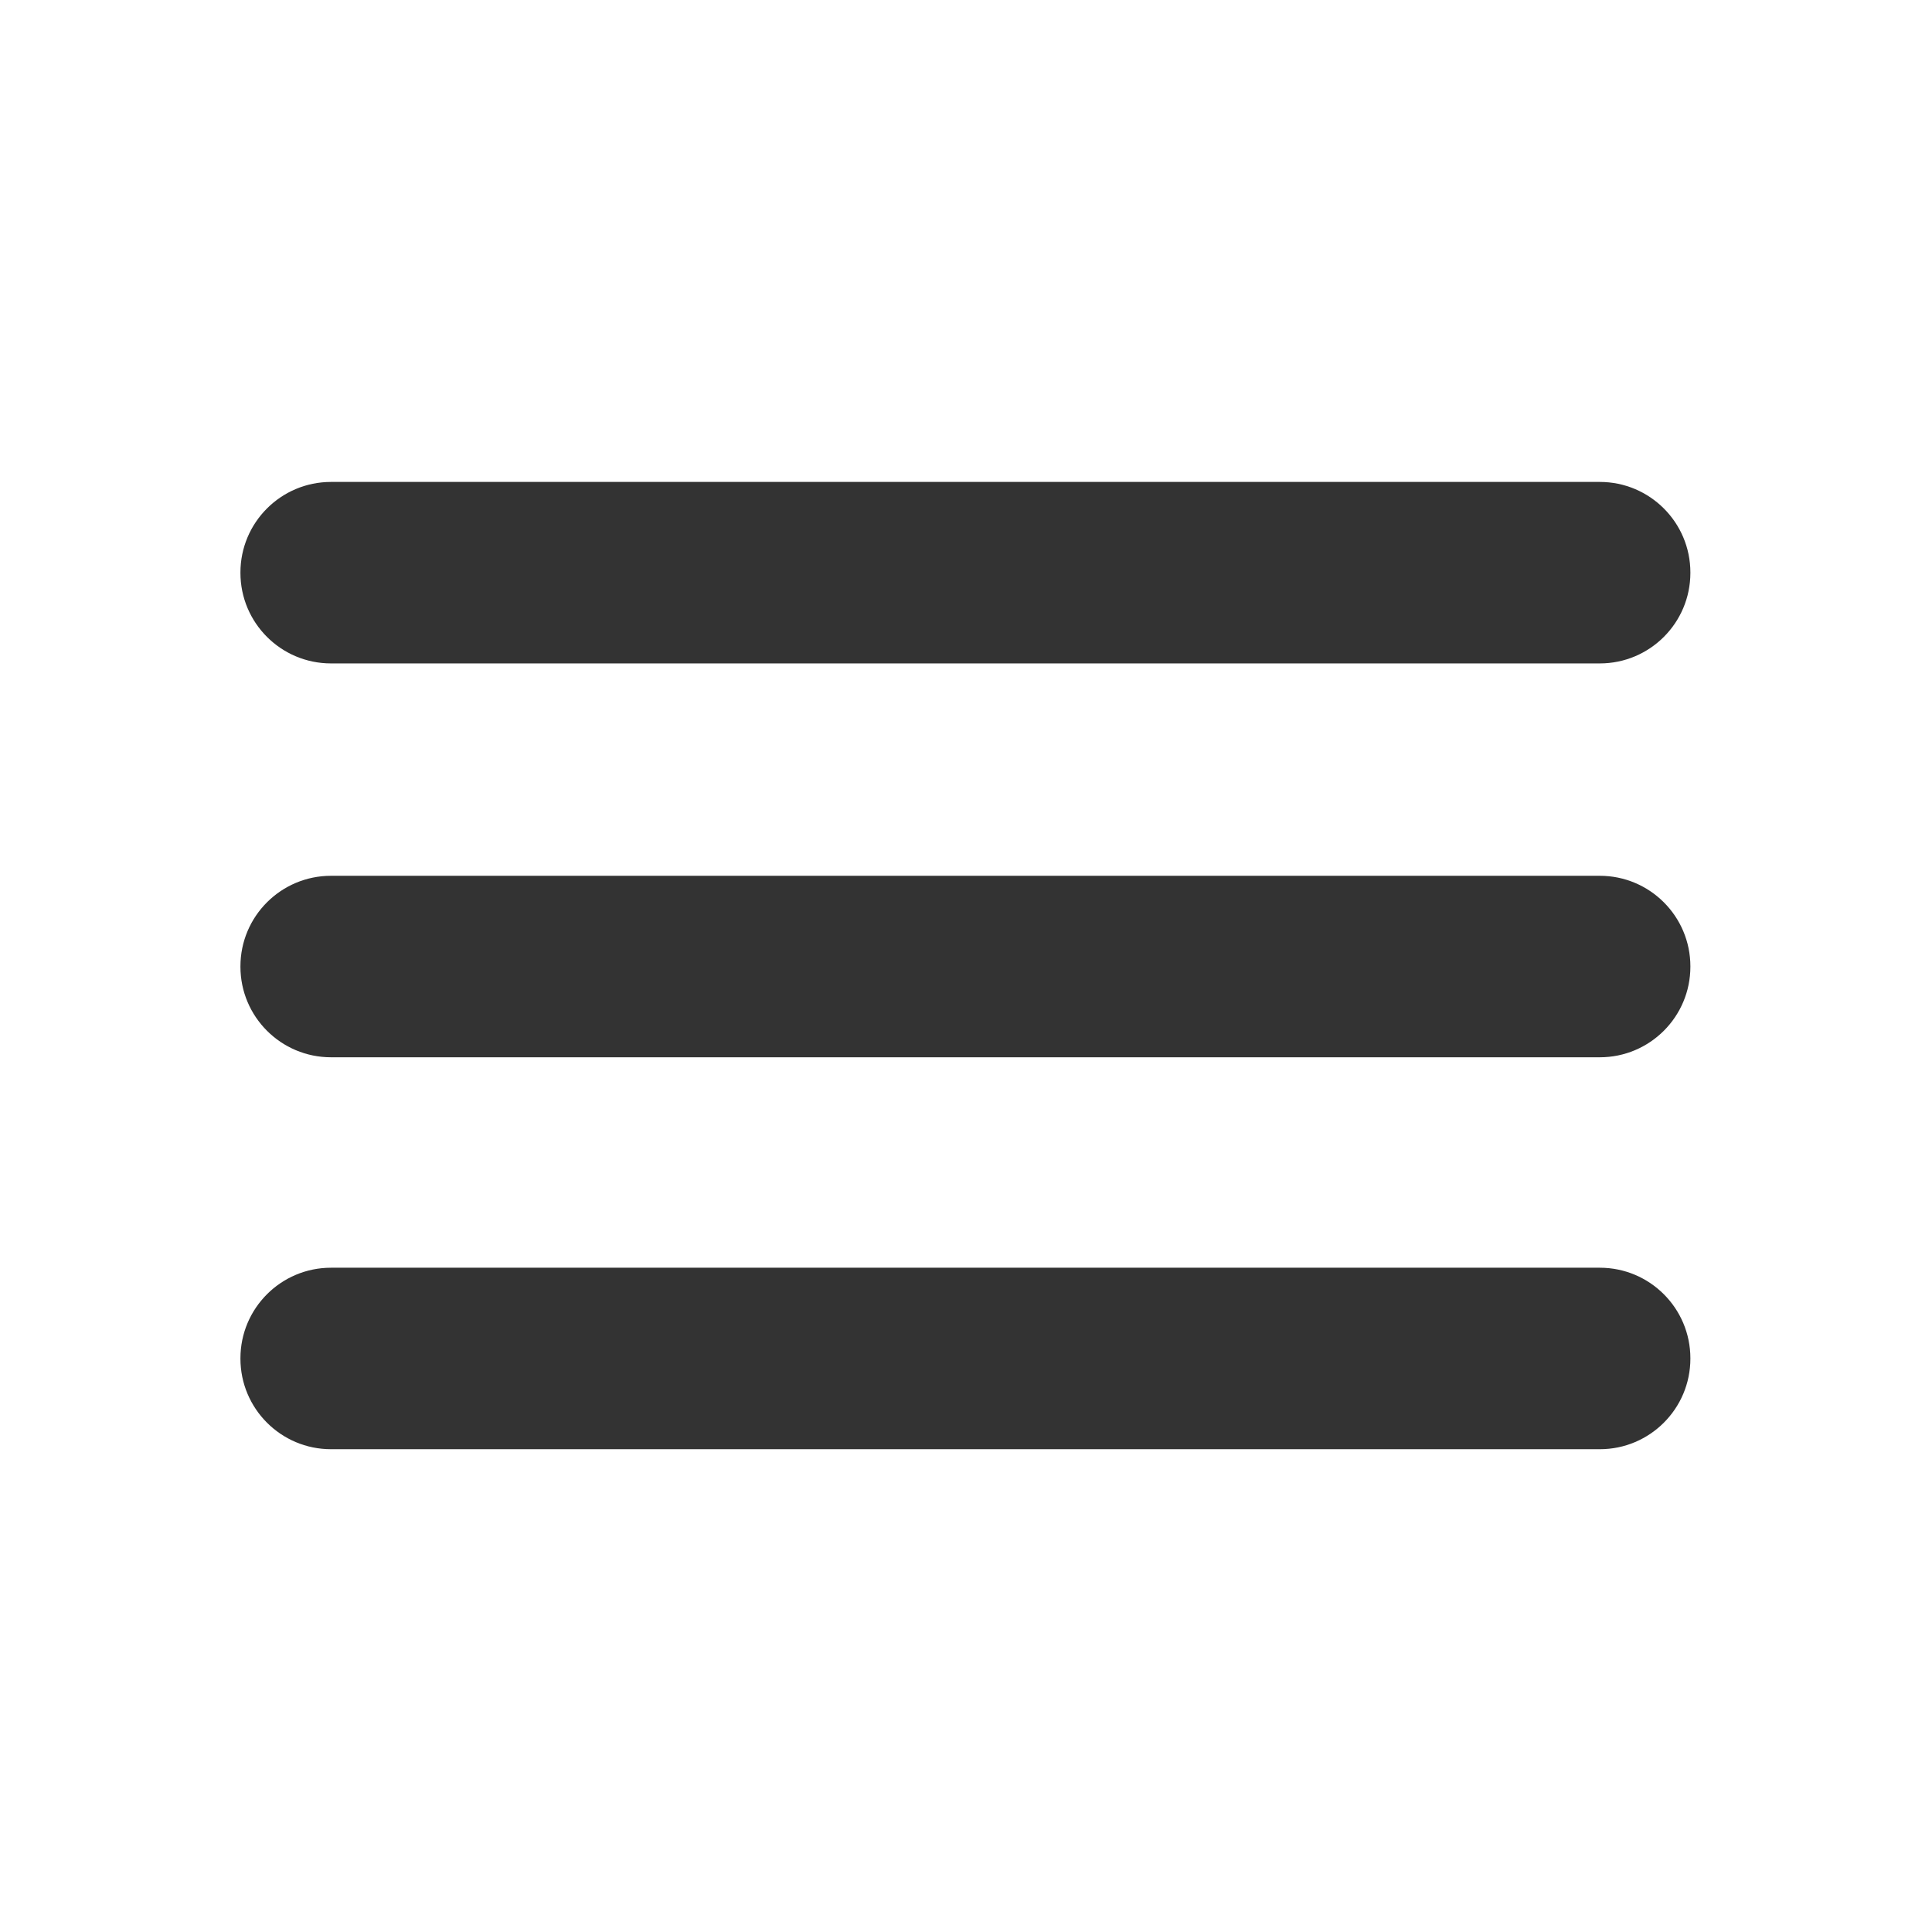 <?xml version="1.0" standalone="no"?><!DOCTYPE svg PUBLIC "-//W3C//DTD SVG 1.1//EN" "http://www.w3.org/Graphics/SVG/1.1/DTD/svg11.dtd"><svg class="icon" width="200px" height="200.00px" viewBox="0 0 1024 1024" version="1.1" xmlns="http://www.w3.org/2000/svg"><path fill="#333333" d="M895.937 303.608c0 26.52-21.498 48.018-48.018 48.018H175.453c-26.52 0-48.019-21.498-48.019-48.018v-0.155c0-26.52 21.499-48.018 48.019-48.018H847.92c26.52 0 48.018 21.498 48.018 48.018v0.155z m0 208.754c0 26.52-21.498 48.019-48.018 48.019H175.453c-26.52 0-48.019-21.499-48.019-48.019v-0.154c0-26.52 21.499-48.019 48.019-48.019H847.92c26.52 0 48.018 21.499 48.018 48.019v0.154z m0 207.731c0 26.52-21.498 48.02-48.018 48.02H175.453c-26.52 0-48.019-21.5-48.019-48.02v-0.154c0-26.52 21.499-48.019 48.019-48.019H847.92c26.52 0 48.018 21.499 48.018 48.019v0.154z"  /></svg>